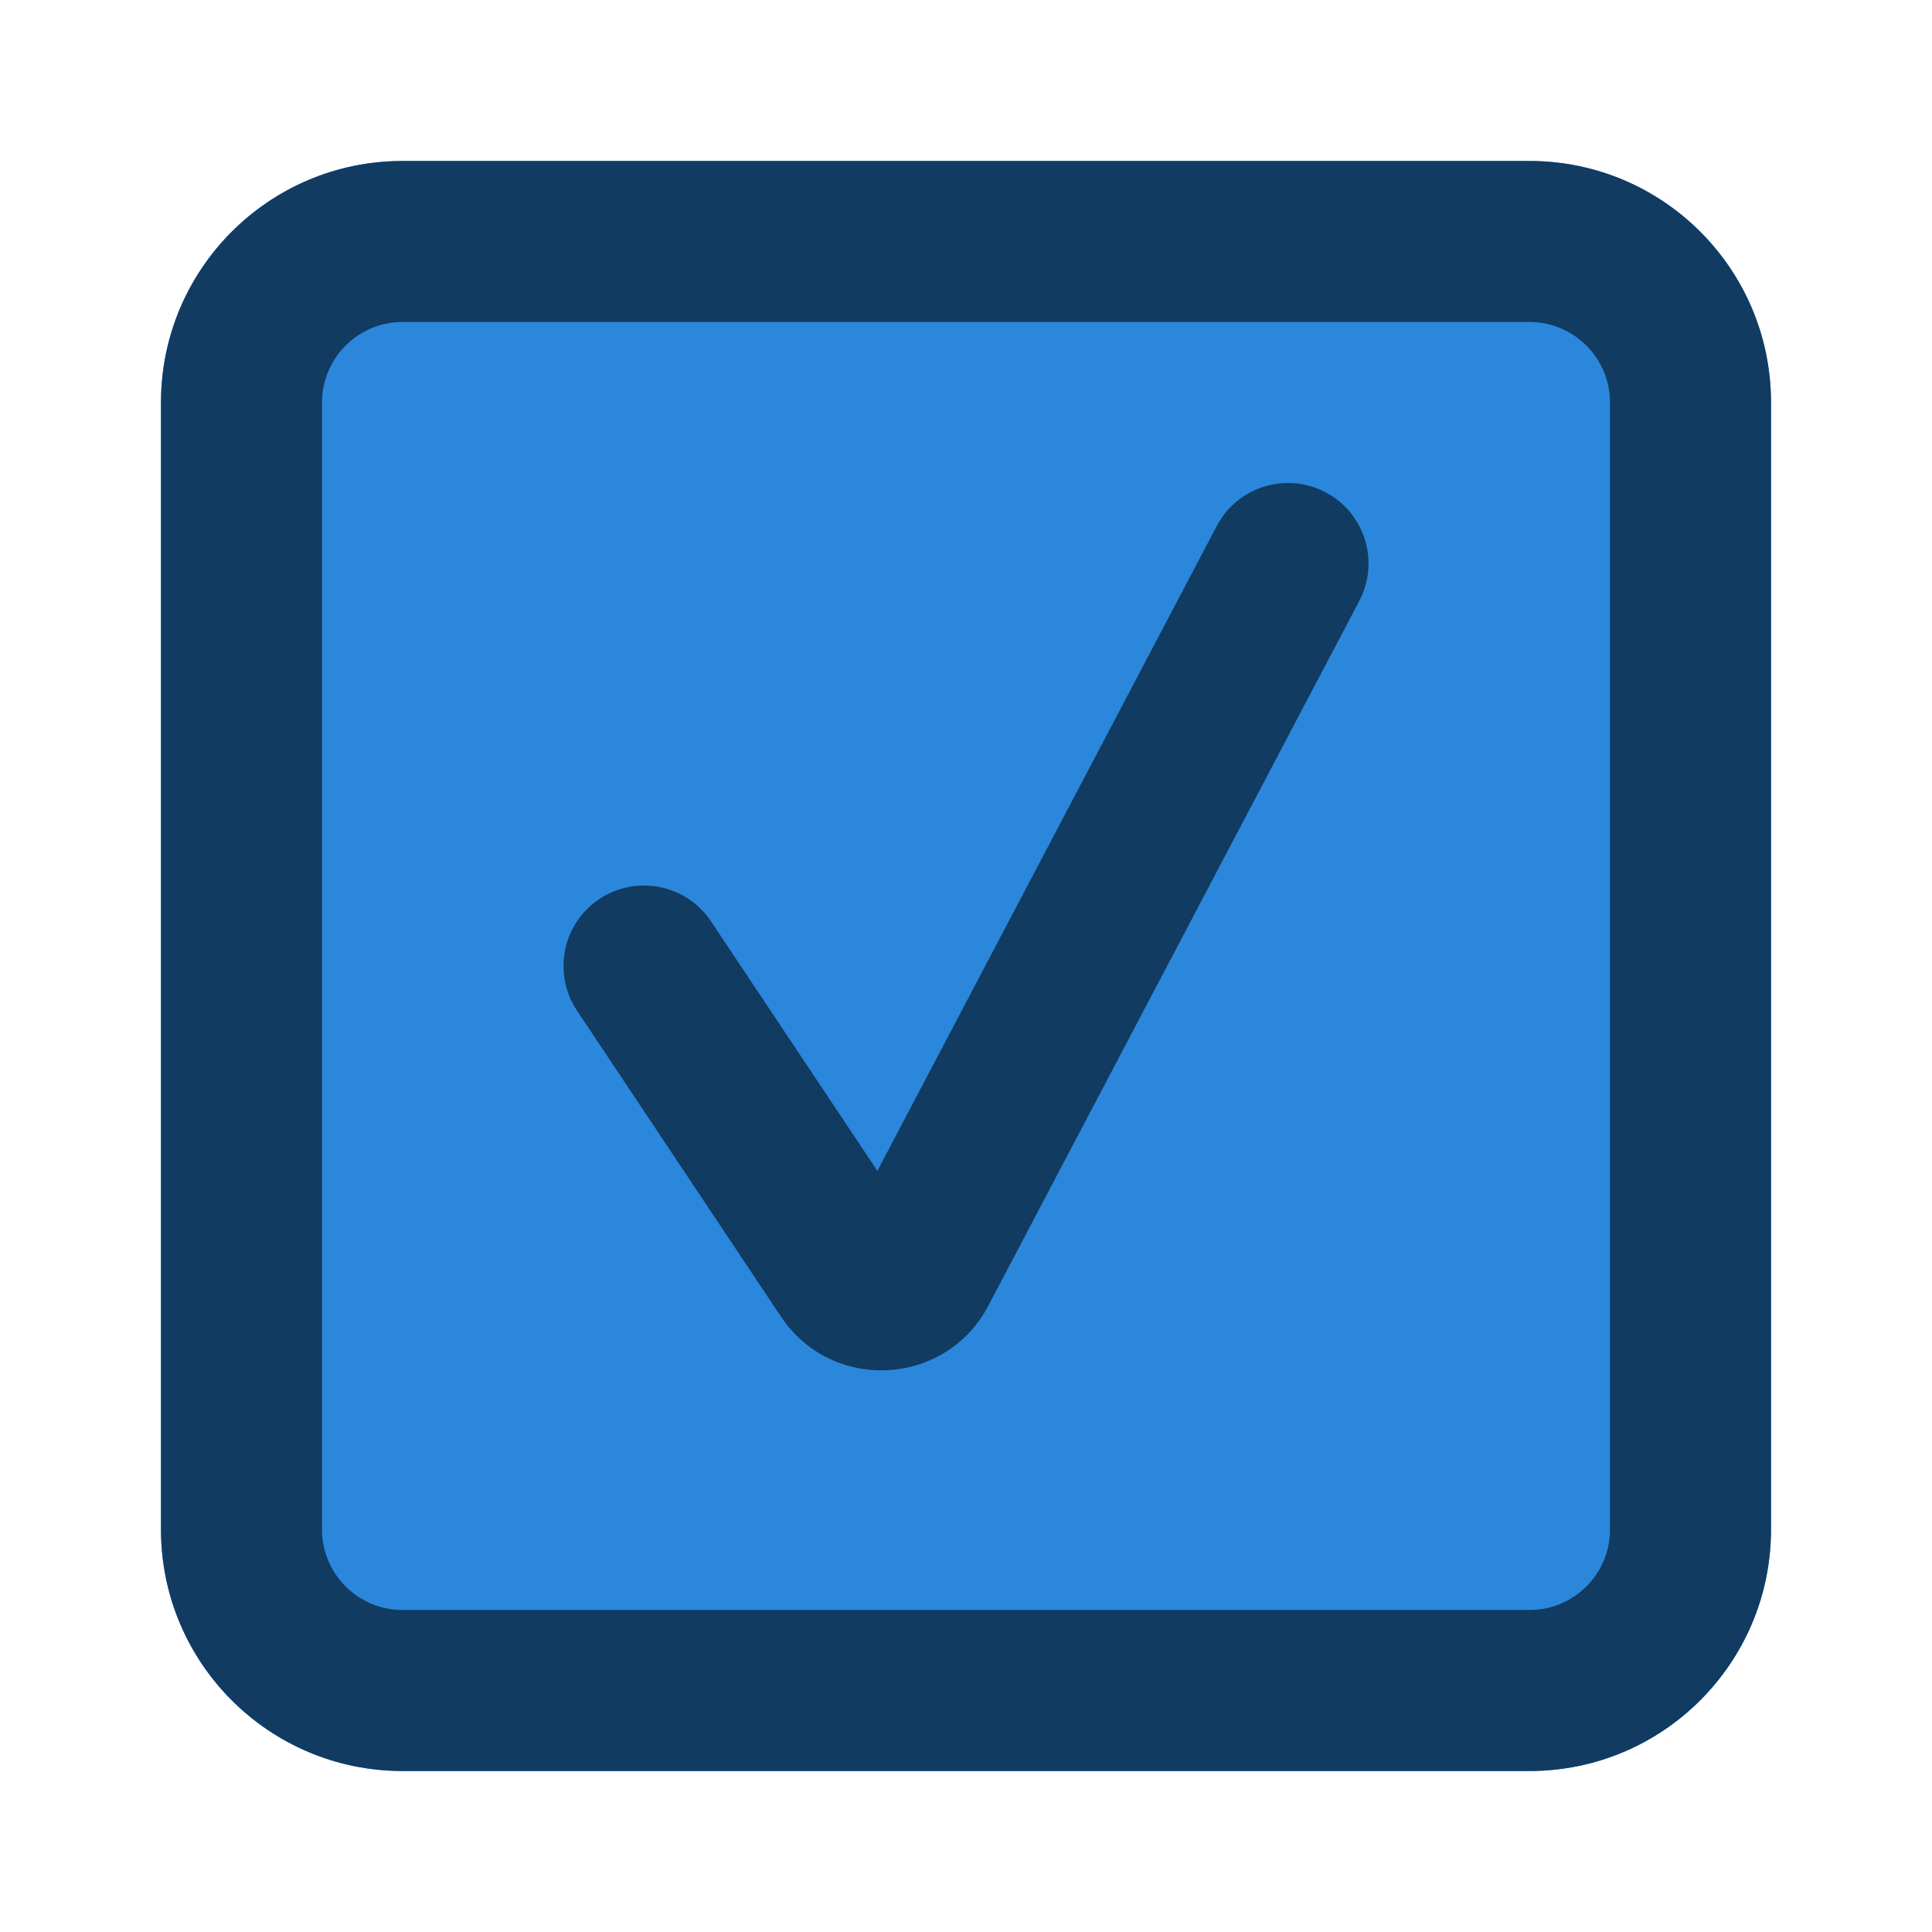<svg width="24" height="24" viewBox="0 0 24 24" fill="none" xmlns="http://www.w3.org/2000/svg">
<path d="M2 5C2 3.343 3.343 2 5 2H19C20.657 2 22 3.343 22 5V19C22 20.657 20.657 22 19 22H5C3.343 22 2 20.657 2 19V5Z" fill="#2B87DB"/>
<path fill-rule="evenodd" clip-rule="evenodd" d="M19 4H5C4.448 4 4 4.448 4 5V19C4 19.552 4.448 20 5 20H19C19.552 20 20 19.552 20 19V5C20 4.448 19.552 4 19 4ZM5 2C3.343 2 2 3.343 2 5V19C2 20.657 3.343 22 5 22H19C20.657 22 22 20.657 22 19V5C22 3.343 20.657 2 19 2H5Z" fill="#113B61"/>
<path fill-rule="evenodd" clip-rule="evenodd" d="M16.466 6.115C16.955 6.372 17.142 6.977 16.885 7.466L12.277 16.221C11.747 17.228 10.333 17.302 9.701 16.355L7.168 12.555C6.862 12.095 6.986 11.474 7.445 11.168C7.905 10.862 8.526 10.986 8.832 11.445L10.899 14.545L15.115 6.534C15.372 6.045 15.977 5.858 16.466 6.115Z" fill="#113B61"/>
</svg>
